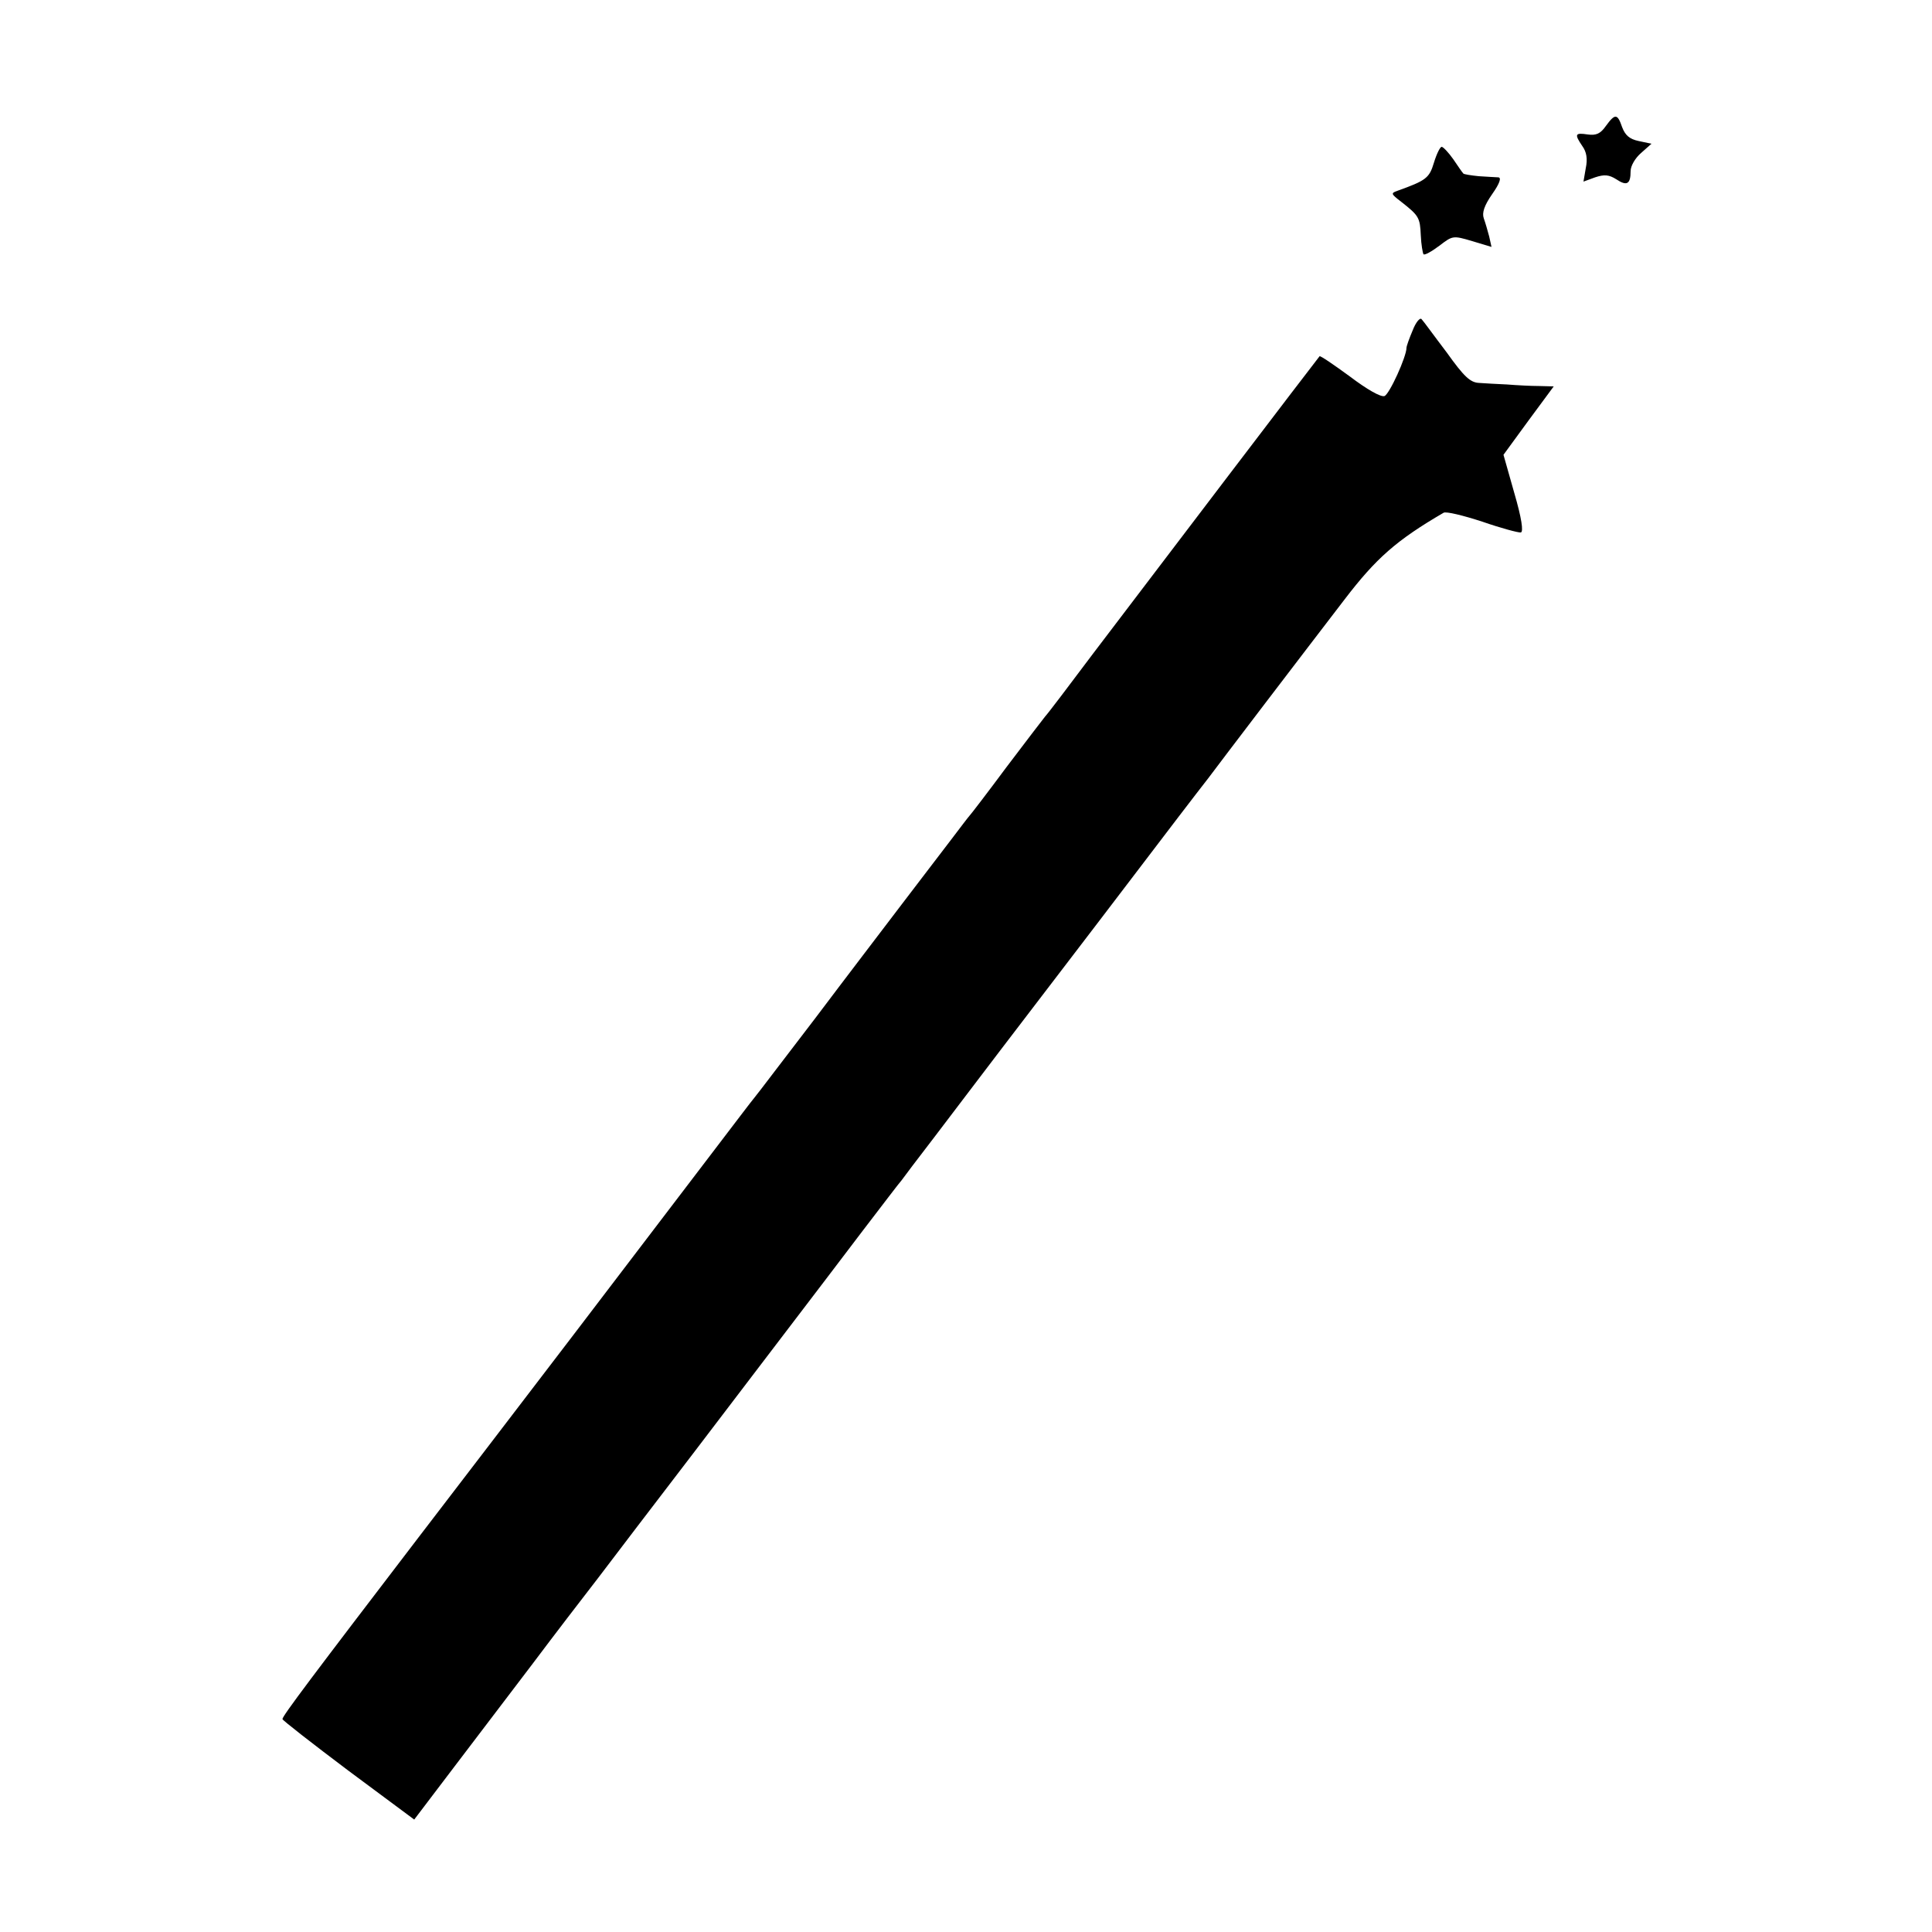 <svg version="1" xmlns="http://www.w3.org/2000/svg" width="666.667" height="666.667" viewBox="0 0 500 500"><path d="M415.6 32.6c-1.4 2-2.5 2.5-4.7 2.2-3.3-.5-3.5-.1-1.4 3 1.1 1.5 1.4 3.3.9 5.7l-.6 3.5 3-1.1c2.4-.8 3.6-.7 5.5.5 2.7 1.8 3.7 1.3 3.7-2.1 0-1.4 1.2-3.4 2.7-4.7l2.7-2.4-3.3-.7c-2.4-.5-3.5-1.5-4.3-3.6-1.2-3.5-1.8-3.6-4.2-.3zM371.1 42.1c-1.2 4-2 4.6-9.5 7.3-1.7.6-1.6.8 1 2.8 4.6 3.6 4.9 4.1 5.1 8.7.1 2.4.5 4.6.7 4.9.3.3 2.1-.7 4.1-2.2 3.4-2.6 3.5-2.7 8.5-1.2l5 1.5-.6-2.7c-.4-1.5-1-3.6-1.4-4.7-.5-1.4.1-3.3 2.2-6.3 1.9-2.7 2.4-4.2 1.6-4.3-.7 0-3-.2-5.1-.3-2-.2-3.9-.5-4-.7-.2-.2-1.4-1.9-2.6-3.7-1.2-1.7-2.6-3.2-3-3.2-.4 0-1.3 1.8-2 4.1zM365.6 85.5c-.9 2.1-1.6 4.1-1.6 4.5 0 2.3-4.4 12-5.7 12.5-1 .3-4.5-1.7-9-5.1-4.1-3-7.6-5.4-7.8-5.2-.4.4-44.7 58.6-58.5 76.8-6.3 8.4-11.9 15.8-12.5 16.4-.5.6-5 6.5-10 13.1-4.9 6.6-9.2 12.2-9.5 12.5-.3.3-2.5 3.2-5 6.5s-8.2 10.7-12.6 16.5c-4.4 5.8-14.5 19-22.4 29.5-8 10.4-15 19.7-15.7 20.5-.7.8-5.6 7.3-11.1 14.5-5.4 7.1-21.7 28.5-36.2 47.5-14.5 19-32.2 42.1-39.4 51.5C81 433.6 73 444.2 73.1 444.9c0 .3 7.7 6.3 17 13.3l17.1 12.7 10.4-13.7c5.7-7.5 14.9-19.6 20.3-26.7 5.4-7.2 13-17.1 16.8-22 3.8-5 14.9-19.6 24.8-32.5 9.8-12.9 21.5-28.2 25.9-34 4.4-5.8 12.3-16.1 17.5-23 5.3-6.9 9.9-13 10.4-13.5.4-.6 4.2-5.6 8.5-11.2 4.2-5.5 11.9-15.7 17.1-22.5 13.1-17.1 39.5-51.7 46.1-60.4 3-3.9 6.5-8.5 7.7-10 1.2-1.6 7.7-10.2 14.5-19.1 6.8-8.9 16.1-21.1 20.8-27.2 8.1-10.6 13.4-15.3 25.6-22.4.6-.4 5.1.7 10 2.3 4.9 1.7 9.4 2.9 10 2.8.7-.2.2-3.7-1.7-10.2l-2.8-9.9 6.5-8.9 6.5-8.8-3.8-.1c-2.1 0-5.8-.2-8.3-.4-2.5-.1-5.7-.3-7.2-.4-2.3-.1-3.9-1.6-8.4-7.9-3.2-4.2-6-8.1-6.5-8.6-.4-.5-1.5.8-2.3 2.9z"/></svg>